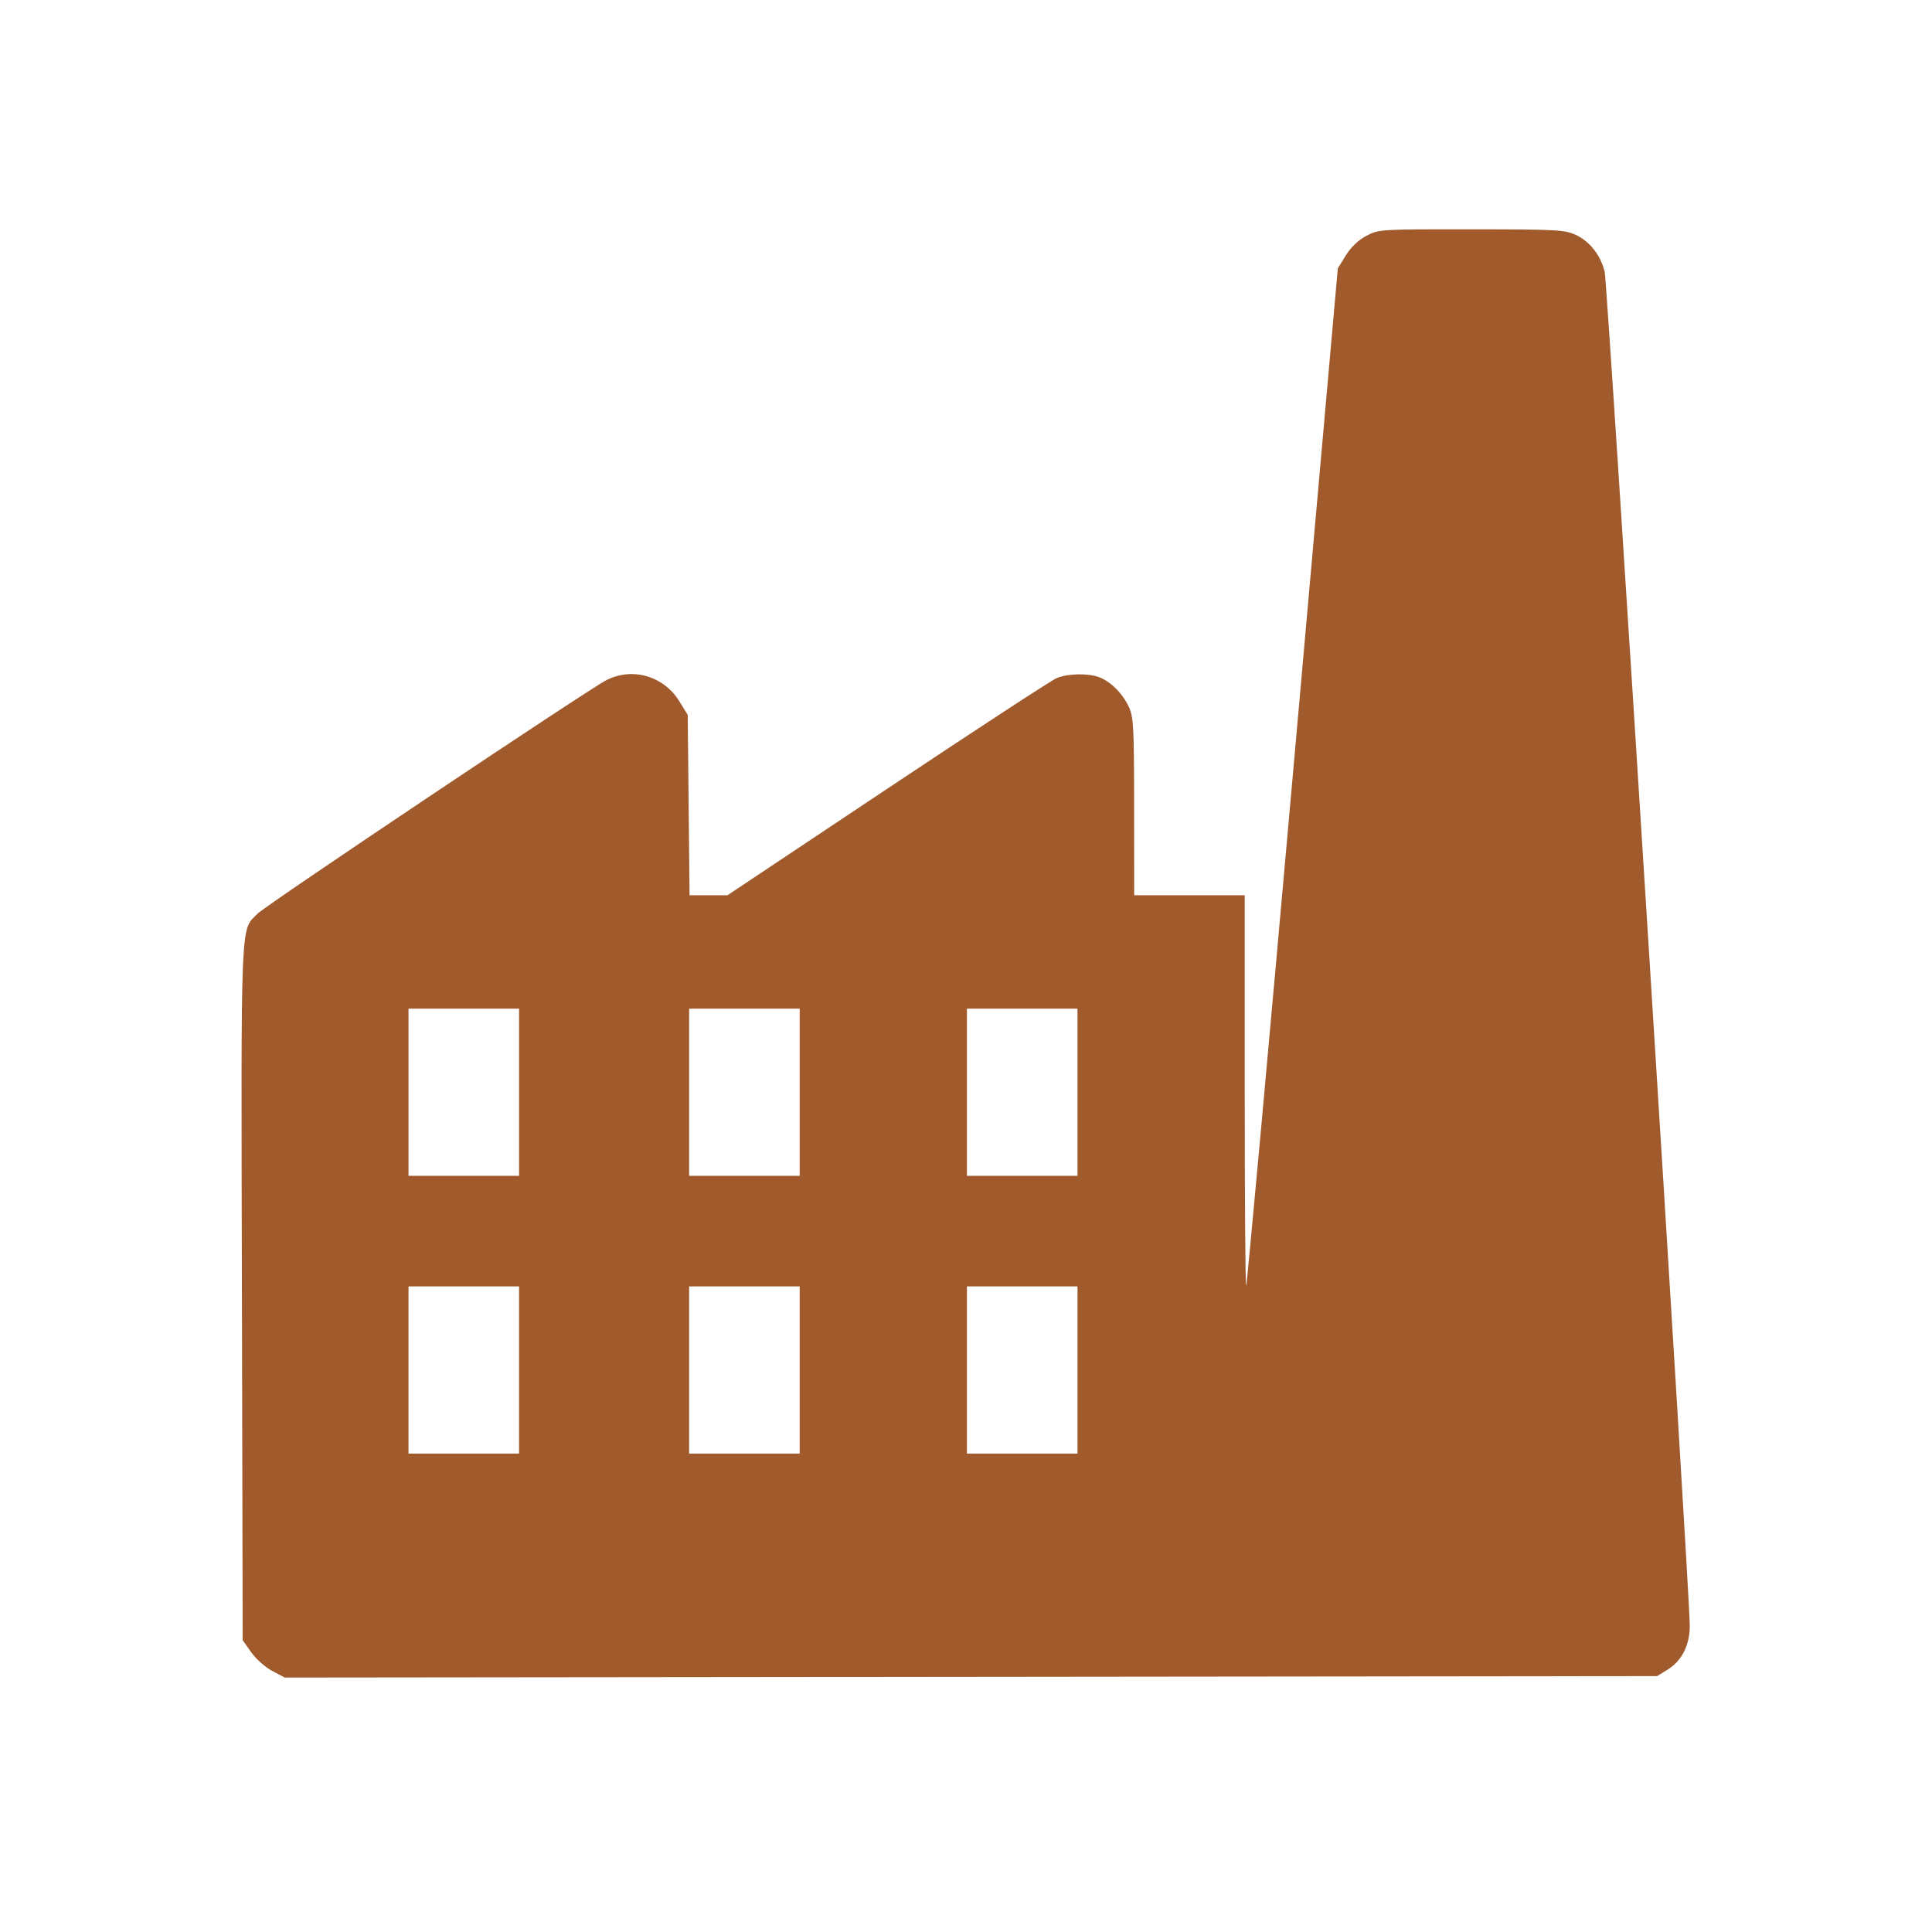 <?xml version="1.0" encoding="UTF-8" standalone="no"?>
<!-- Created with Inkscape (http://www.inkscape.org/) -->

<svg
   xmlns:dc="http://purl.org/dc/elements/1.1/"
   xmlns:cc="http://creativecommons.org/ns#"
   xmlns:rdf="http://www.w3.org/1999/02/22-rdf-syntax-ns#"
   xmlns:svg="http://www.w3.org/2000/svg"
   xmlns="http://www.w3.org/2000/svg"
   xmlns:sodipodi="http://sodipodi.sourceforge.net/DTD/sodipodi-0.dtd"
   xmlns:inkscape="http://www.inkscape.org/namespaces/inkscape"
   width="64"
   height="64"
   viewBox="0 0 64 64"
   id="svg2"
   version="1.1"
   inkscape:version="0.91 r13725"
   sodipodi:docname="icon.svg">
  <defs
     id="defs4" />
  <sodipodi:namedview
     id="base"
     pagecolor="#ffffff"
     bordercolor="#666666"
     borderopacity="1.0"
     inkscape:pageopacity="0.0"
     inkscape:pageshadow="2"
     inkscape:zoom="7.9195959"
     inkscape:cx="32.502672"
     inkscape:cy="20.326982"
     inkscape:document-units="px"
     inkscape:current-layer="g4146"
     showgrid="false"
     units="px"
     inkscape:window-width="1855"
     inkscape:window-height="1056"
     inkscape:window-x="65"
     inkscape:window-y="24"
     inkscape:window-maximized="1" />
  <g
     inkscape:label="Vrstva 1"
     inkscape:groupmode="layer"
     id="layer1"
     transform="translate(0,-988.362)">
    <g
       id="g4191"
       transform="matrix(0.776,0,0,0.776,11.964,239.772)"
       style="fill:#000080">
      <g
         id="g4146"
         transform="matrix(0.125,0,0,0.125,23.95,880.042)">
        <path
           style="fill:#a05a2c"
           d="m -221.969,1247.727 c -2.355,-1.243 -5.588,-4.115 -7.185,-6.382 l -2.904,-4.122 -0.266,-118.727 c -0.292,-130.28 -0.58,-123.389 5.396,-129.427 2.922,-2.952 112.816,-76.51 119.072,-79.701 8.864,-4.521 19.541,-1.449 24.875,7.159 l 2.904,4.686 0.314,30.809 0.314,30.809 6.464,0 6.464,0 54.639,-36.424 c 30.051,-20.033 56.065,-37.02 57.808,-37.748 3.785,-1.581 10.763,-1.722 14.543,-0.294 3.874,1.464 8,5.595 10.086,10.101 1.622,3.504 1.795,6.744 1.814,34.118 l 0.021,30.247 18.877,0 18.877,0 0,66.947 c 0,36.821 0.22,66.726 0.49,66.457 0.269,-0.269 7.422,-78.569 15.895,-173.999 l 15.405,-173.509 2.74,-4.423 c 1.748,-2.822 4.285,-5.239 7.006,-6.676 4.217,-2.227 4.633,-2.253 35.817,-2.232 28.721,0.019 31.908,0.184 35.535,1.83 4.894,2.222 8.626,6.94 10.035,12.684 0.984,4.011 29.074,450.975 29.063,462.436 -0.007,6.547 -2.696,11.894 -7.477,14.866 l -3.66,2.275 -234.34,0.25 -234.34,0.25 -4.281,-2.26 z m 84.294,-102.773 0,-28.553 -18.877,0 -18.877,0 0,28.553 0,28.553 18.877,0 18.877,0 0,-28.553 z m 95.836,0 0,-28.553 -18.877,0 -18.877,0 0,28.553 0,28.553 18.877,0 18.877,0 0,-28.553 z m 94.868,0 0,-28.553 -18.877,0 -18.877,0 0,28.553 0,28.553 18.877,0 18.877,0 0,-28.553 z m -190.703,-94.854 0,-28.553 -18.877,0 -18.877,0 0,28.553 0,28.553 18.877,0 18.877,0 0,-28.553 z m 95.836,0 0,-28.553 -18.877,0 -18.877,0 0,28.553 0,28.553 18.877,0 18.877,0 0,-28.553 z m 94.868,0 0,-28.553 -18.877,0 -18.877,0 0,28.553 0,28.553 18.877,0 18.877,0 0,-28.553 z"
           id="path4148"
           inkscape:connector-curvature="0" />
      </g>
    </g>
  </g>
</svg>
